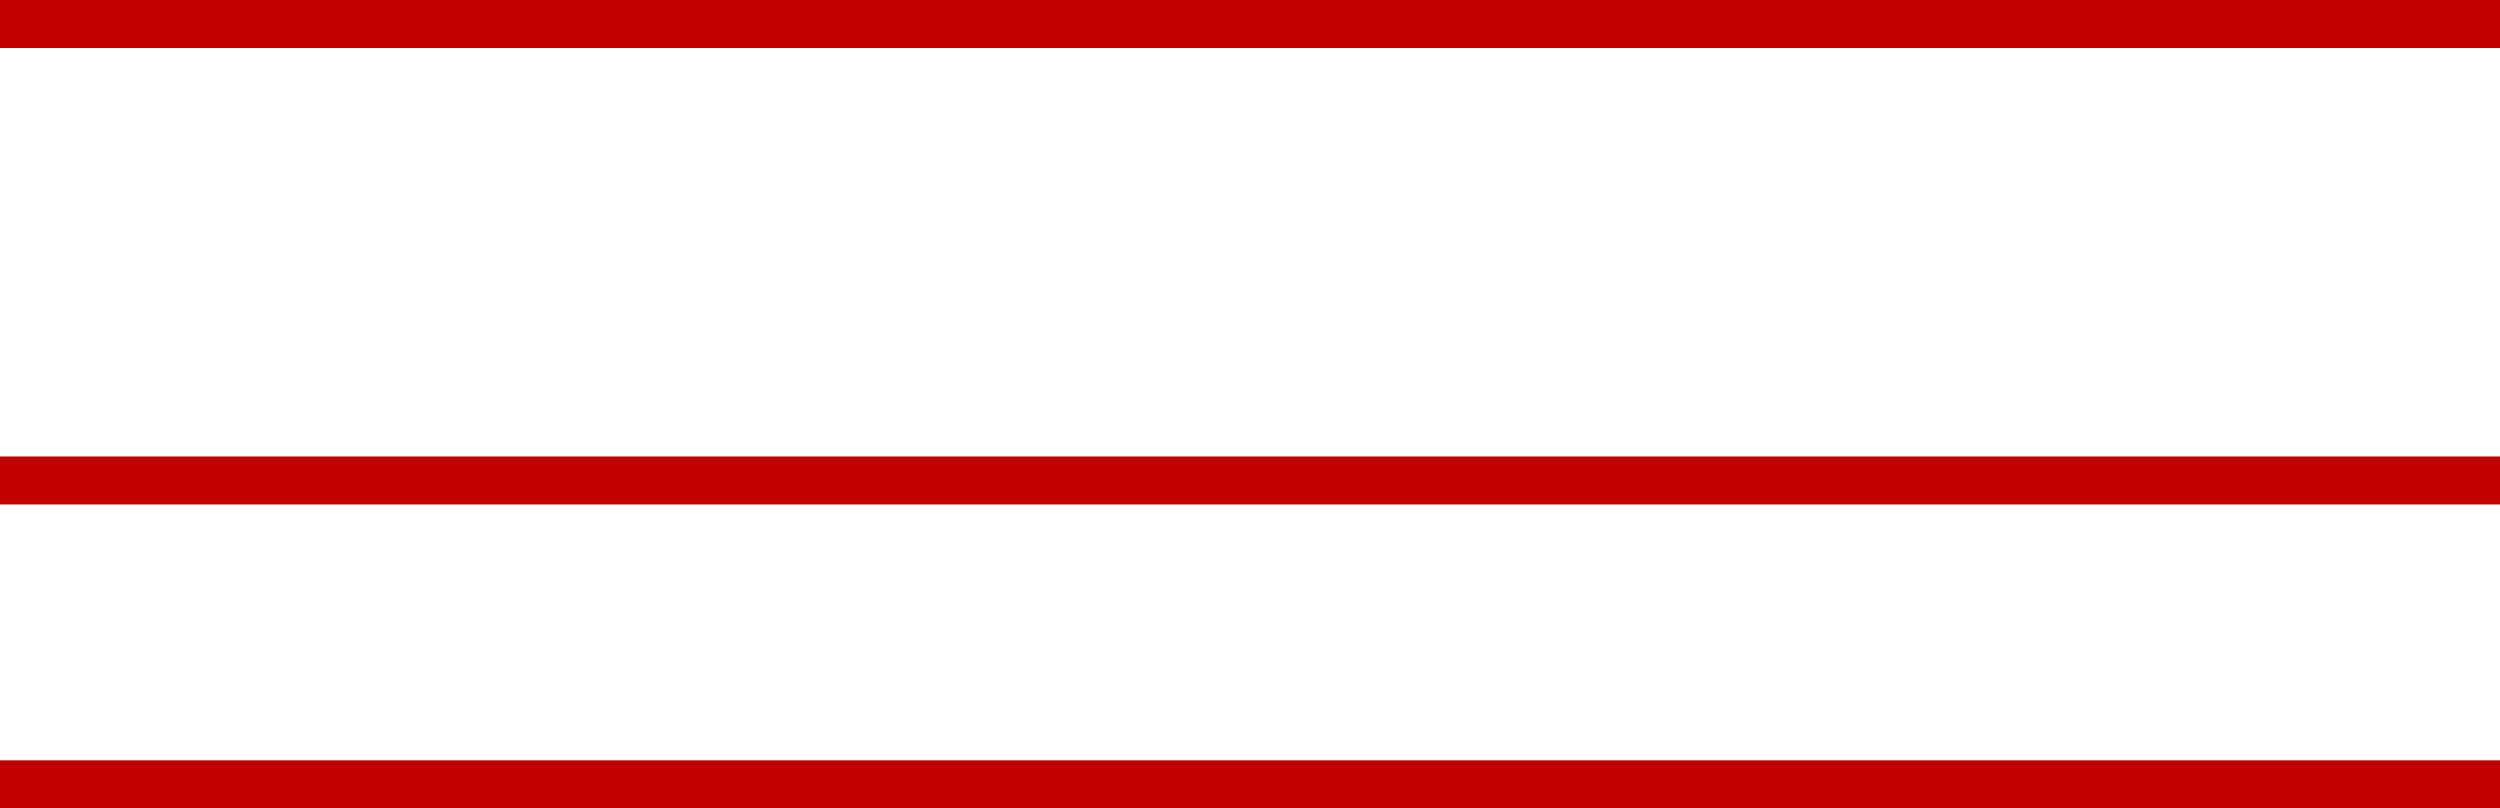 <?xml version="1.0" encoding="UTF-8"?>
<svg id="b" data-name="Layer 2" xmlns="http://www.w3.org/2000/svg" width="564.759" height="182.597" viewBox="0 0 564.759 182.597">
  <g id="c" data-name="Layer 1">
    <path d="m0,171.761h564.759v10.837H0v-10.837Zm0-68.641h564.759v10.837H0v-10.837ZM0,0h564.759v10.837H0V0Z" fill="#c10000"/>
  </g>
</svg>